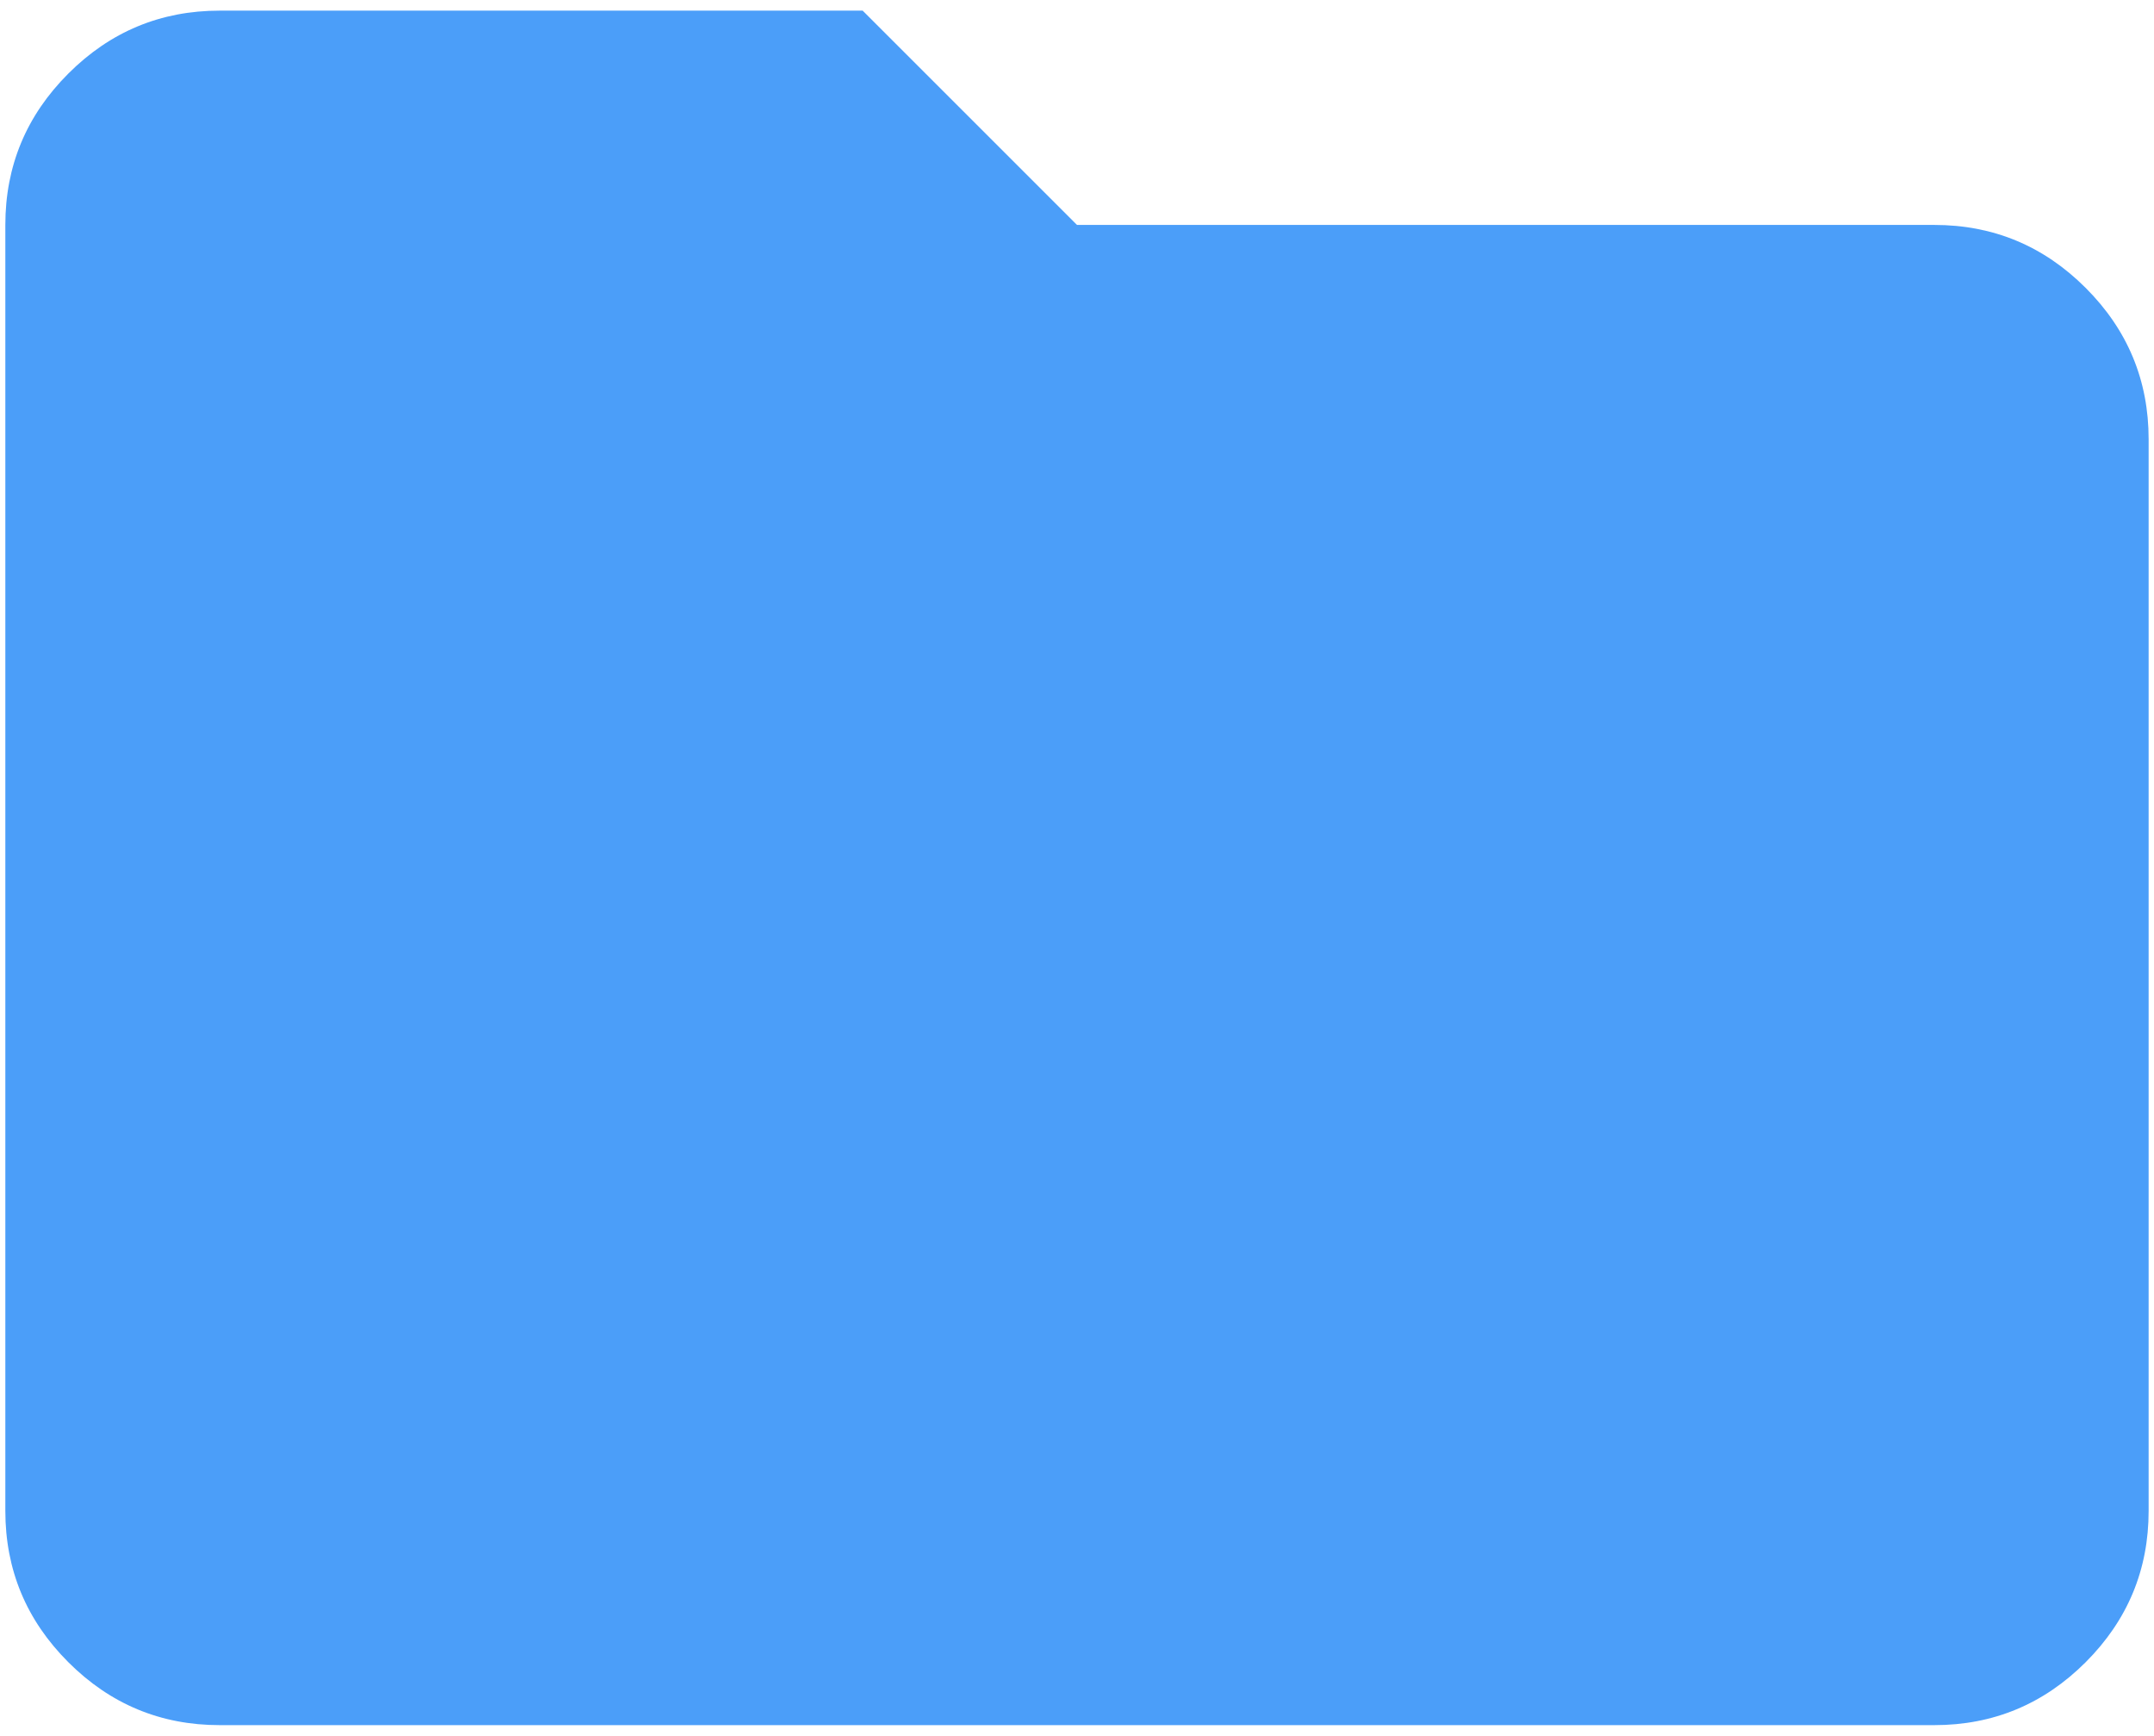 <svg width="67" height="54" viewBox="0 0 67 54" fill="none" xmlns="http://www.w3.org/2000/svg">
<path d="M6.833 53.664C5 53.664 3.43 53.011 2.125 51.706C0.819 50.4 0.166 48.831 0.166 46.998V6.997C0.166 5.164 0.819 3.595 2.125 2.289C3.43 0.984 5 0.331 6.833 0.331H26.833L33.5 6.997H60.166C62 6.997 63.569 7.65 64.875 8.956C66.18 10.261 66.833 11.831 66.833 13.664V46.998C66.833 48.831 66.18 50.4 64.875 51.706C63.569 53.011 62 53.664 60.166 53.664H6.833Z" fill="#4B9EF9"/>
</svg>
